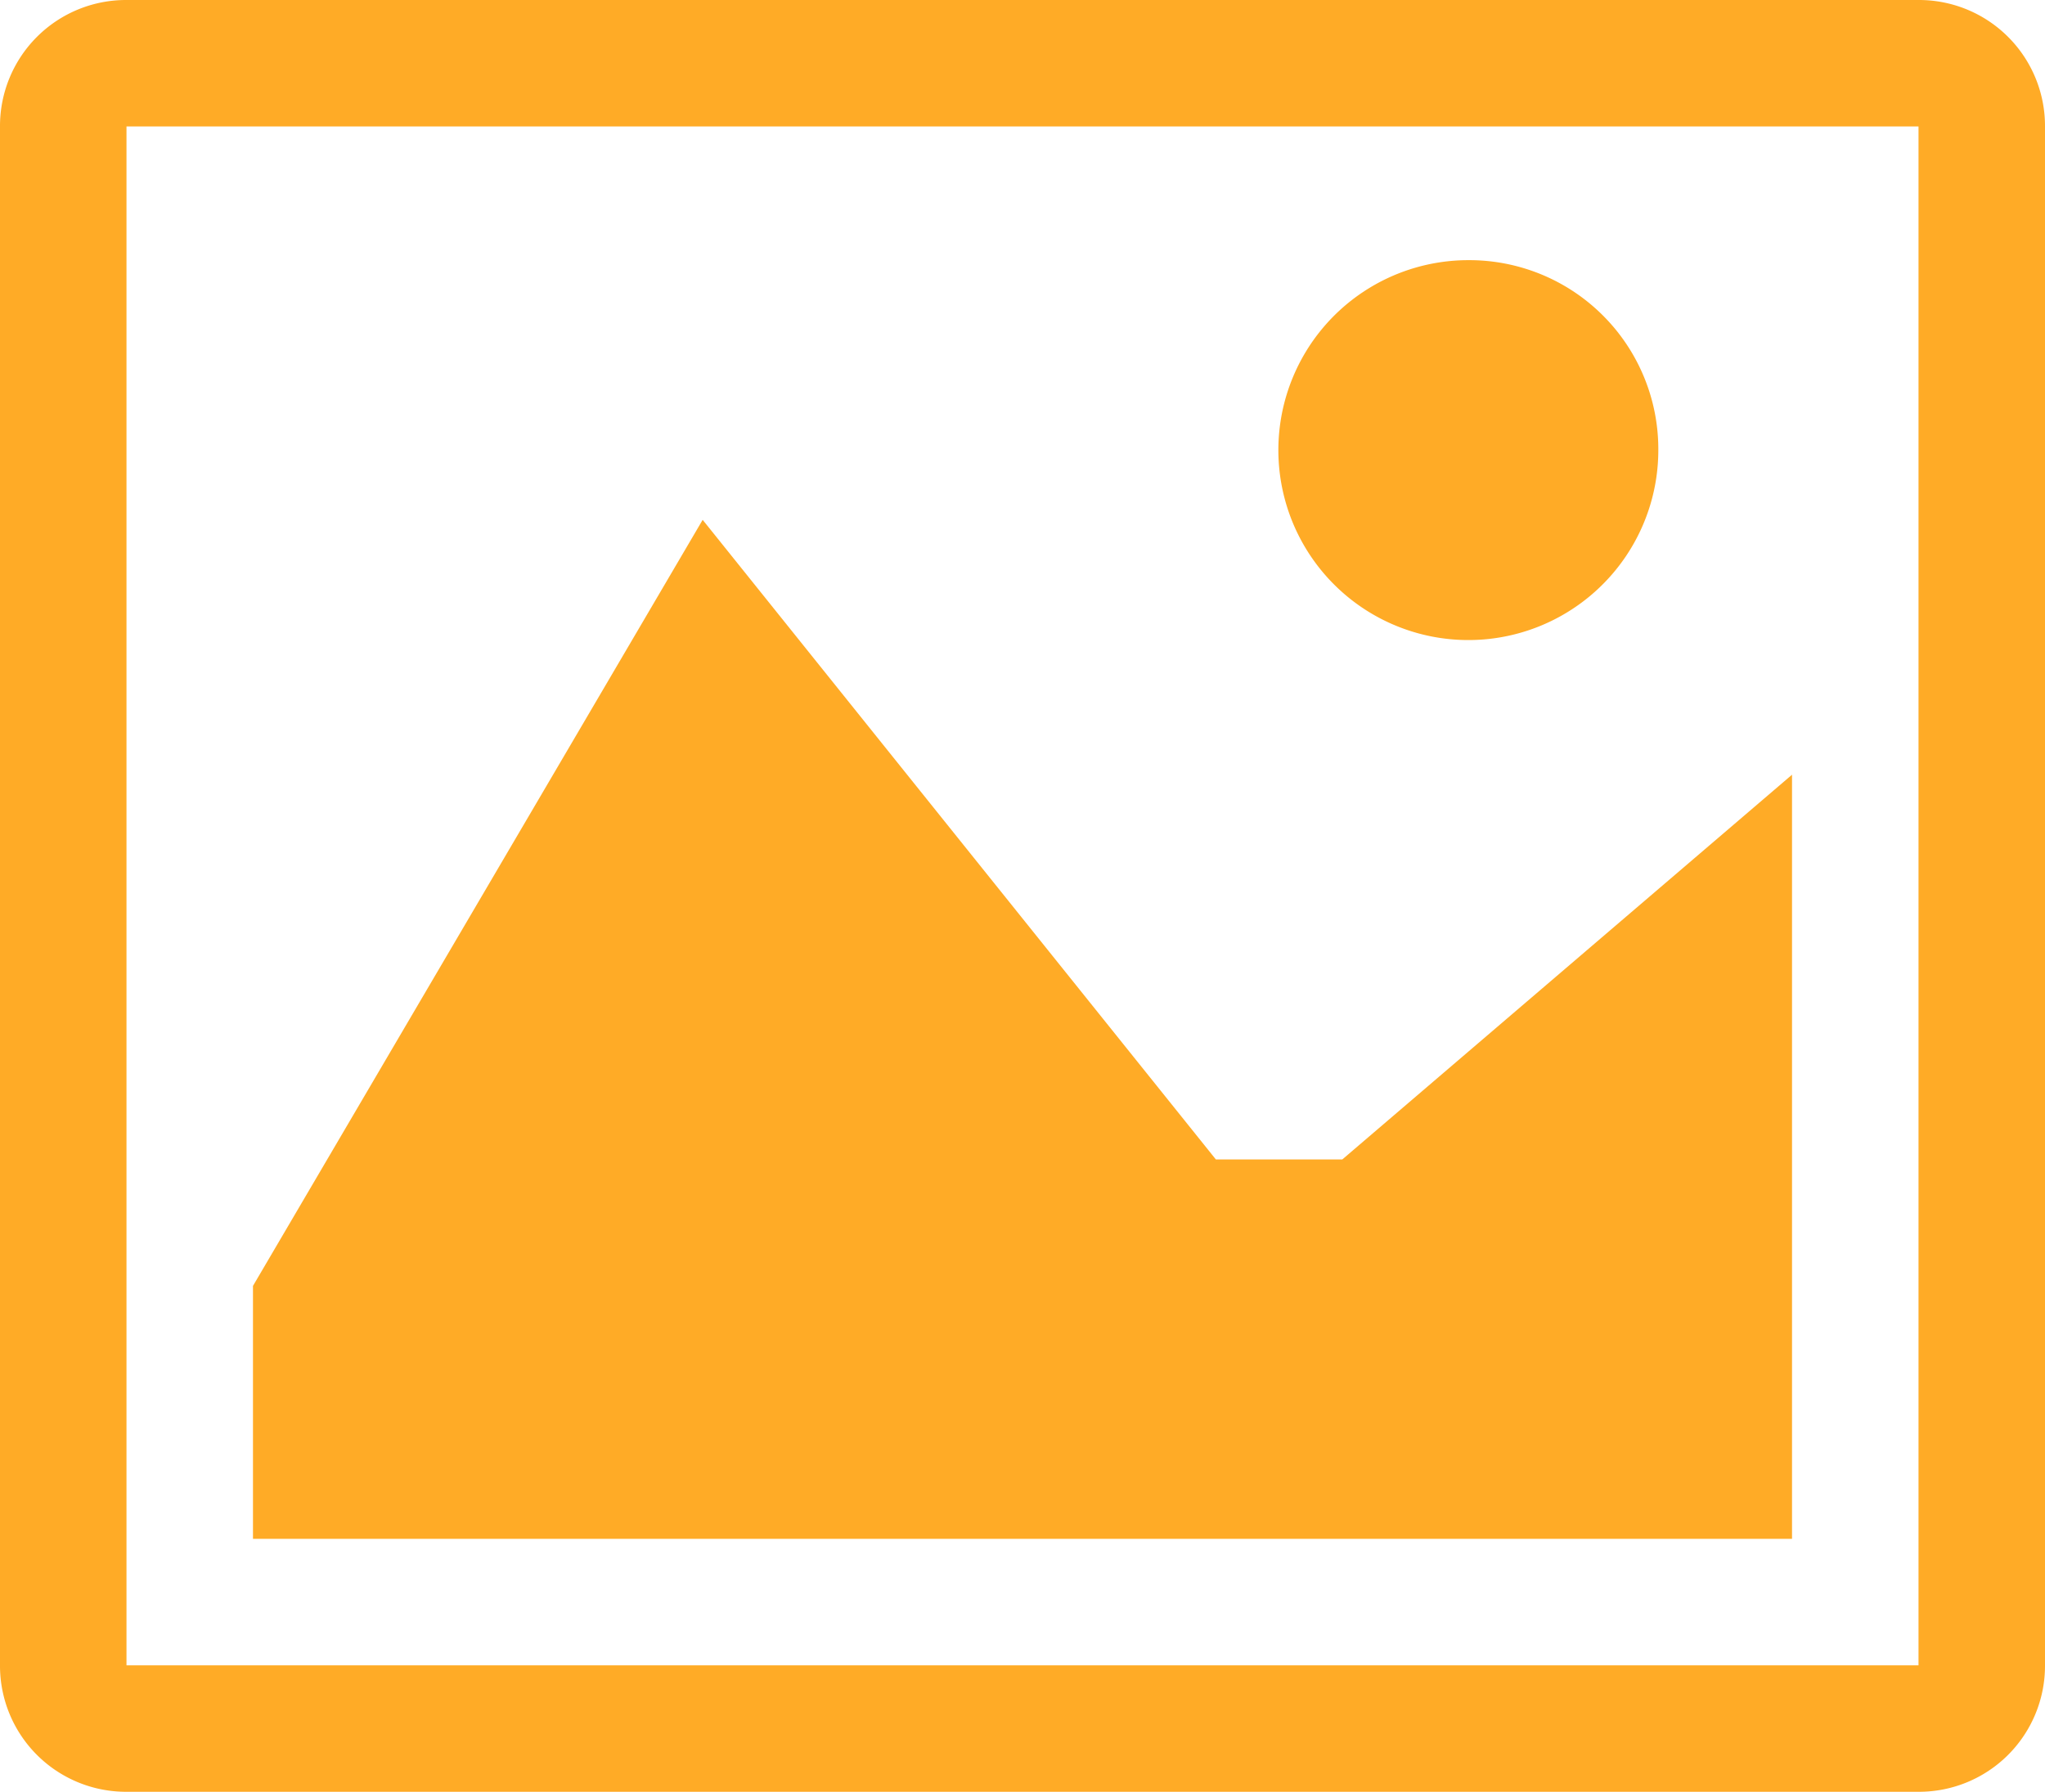 <svg xmlns="http://www.w3.org/2000/svg" viewBox="0 0 42.52 37.26"><defs><style>.cls-1{fill:#ffab26;}</style></defs><g id="レイヤー_2" data-name="レイヤー 2"><g id="レイヤー_1-2" data-name="レイヤー 1"><path class="cls-1" d="M39.89,2.63h0v32H2.63v-32H39.89Zm0-2.63H2.63A2.62,2.62,0,0,0,0,2.63v32a2.62,2.62,0,0,0,2.63,2.63H39.89a2.62,2.62,0,0,0,2.63-2.63v-32A2.62,2.62,0,0,0,39.89,0Z"/><path class="cls-1" d="M34.48,9.35a3.95,3.95,0,1,1-3.94-3.94A3.93,3.93,0,0,1,34.48,9.35Z"/><path class="cls-1" d="M37.26,32h-32V26.74l9.35-15.93,10.67,13.3h2.63l9.35-8Z"/></g></g></svg>